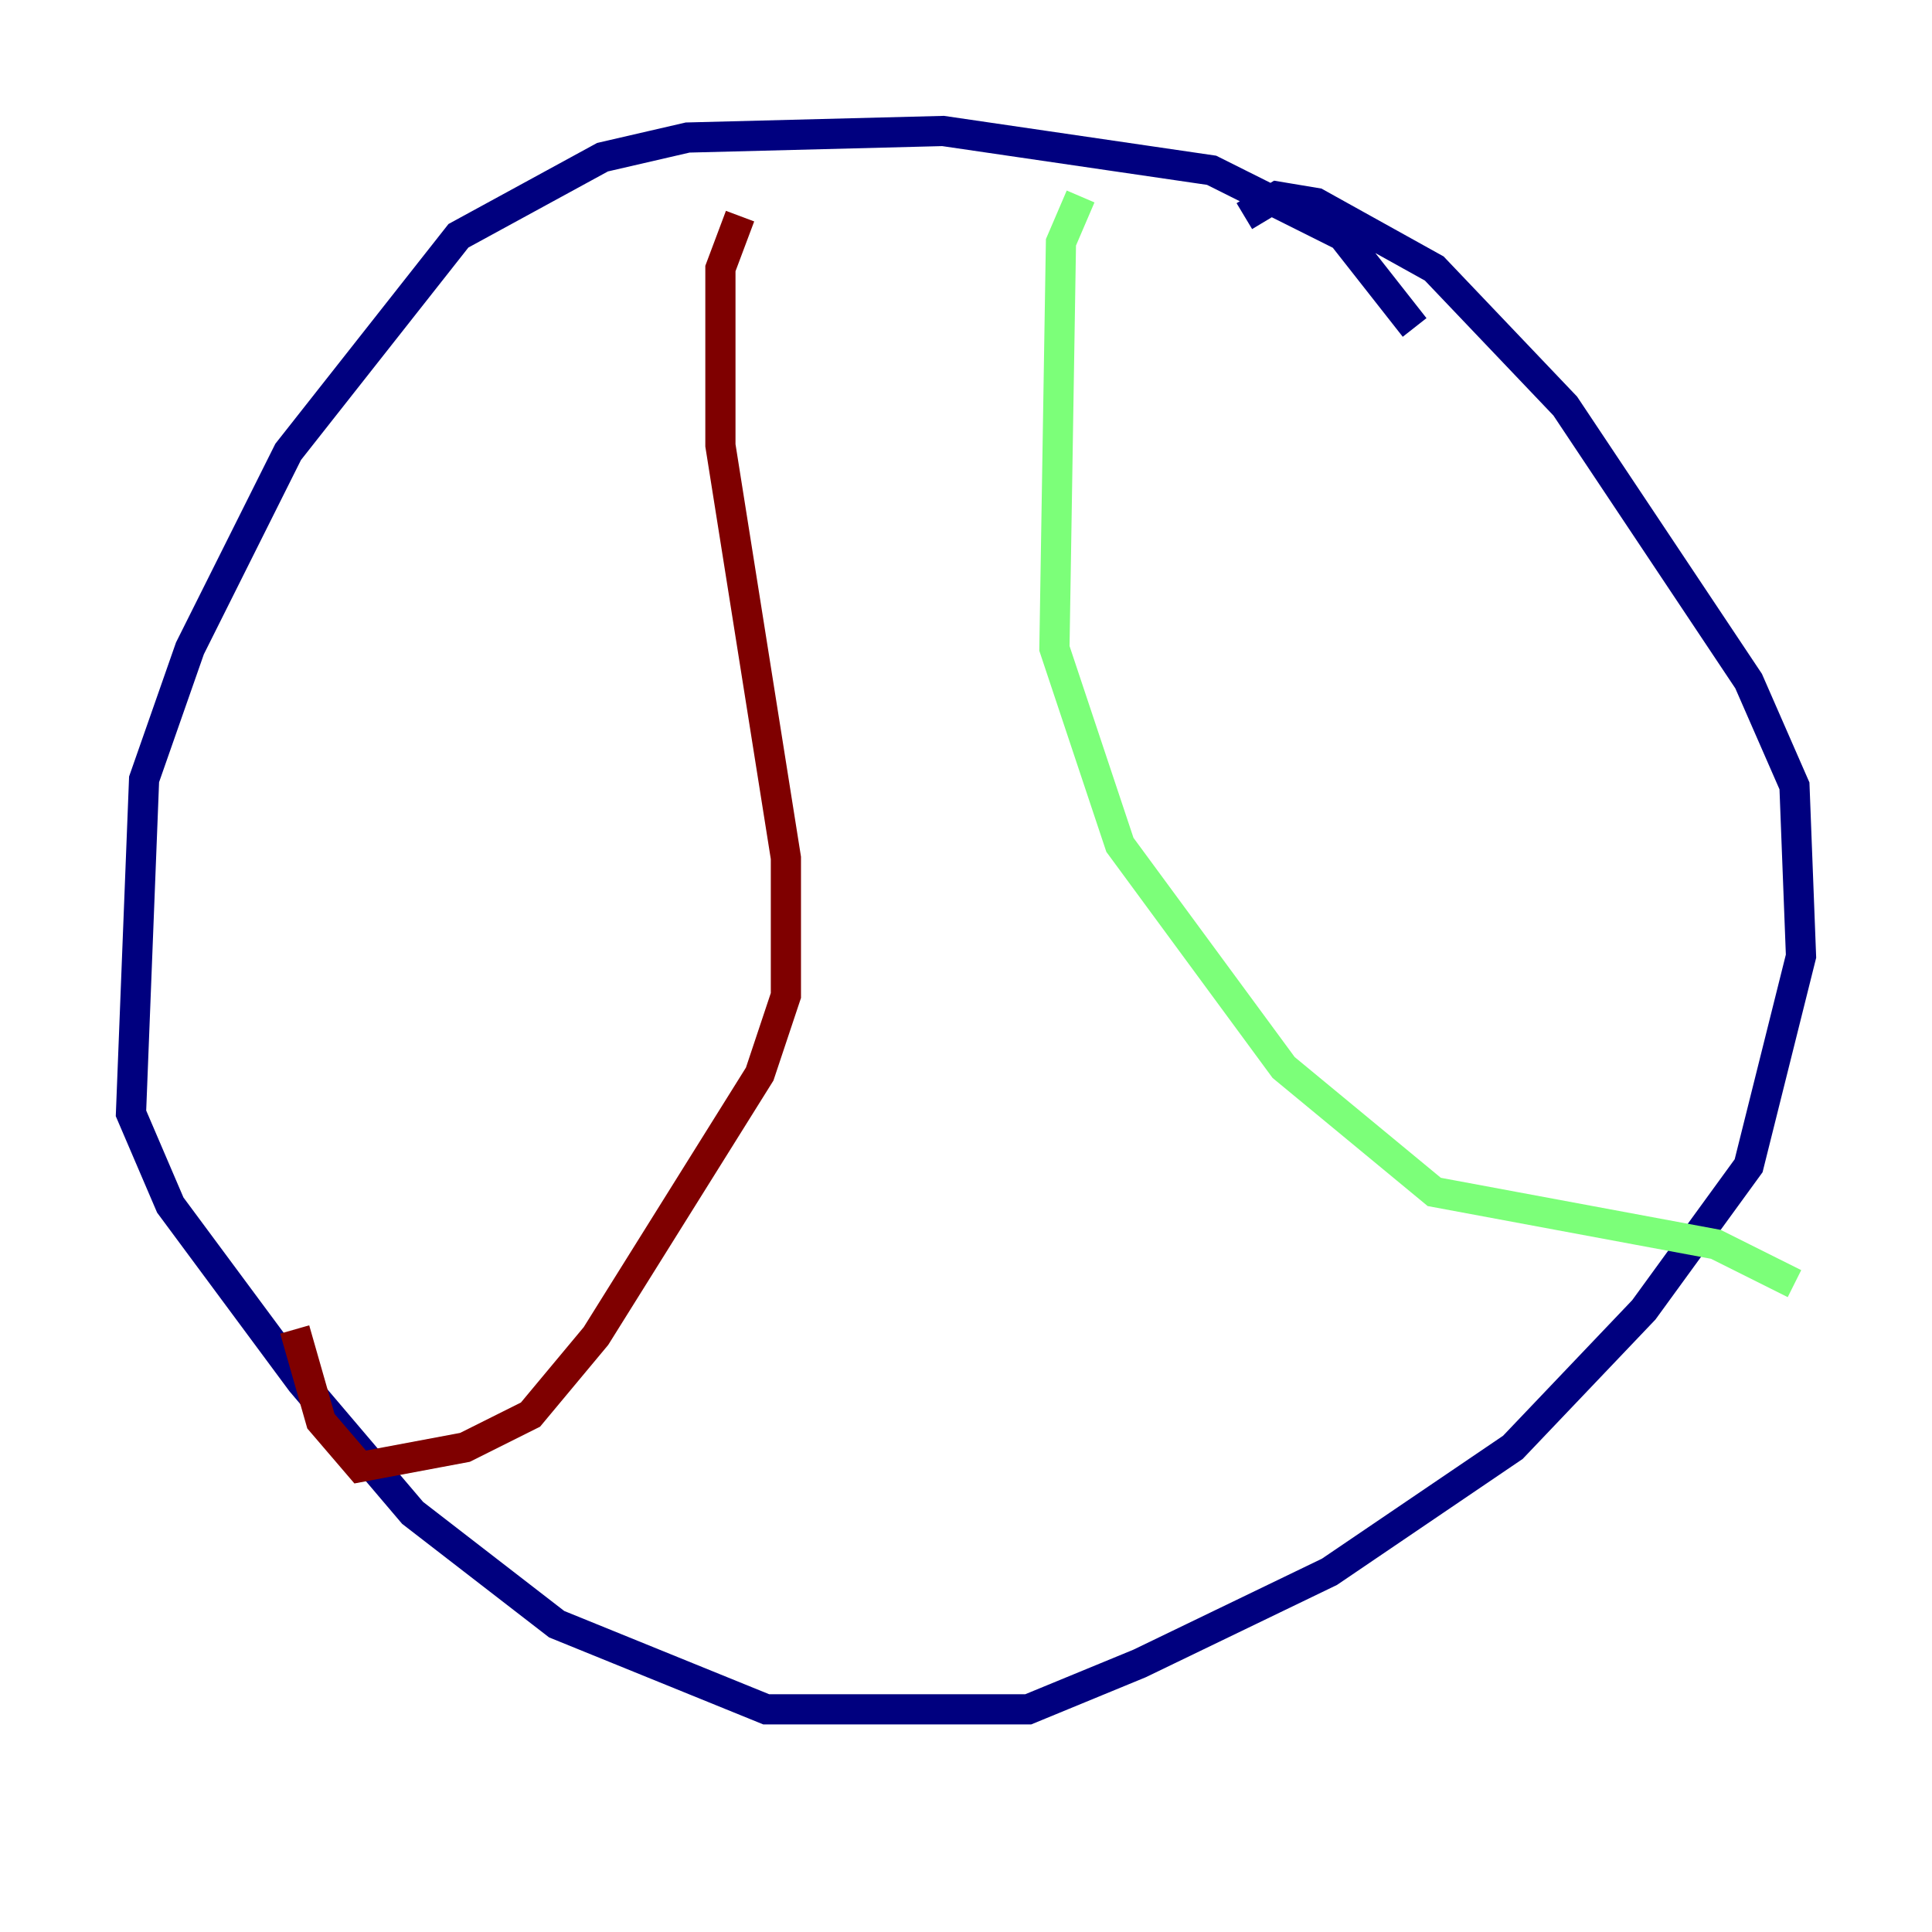 <?xml version="1.0" encoding="utf-8" ?>
<svg baseProfile="tiny" height="128" version="1.2" viewBox="0,0,128,128" width="128" xmlns="http://www.w3.org/2000/svg" xmlns:ev="http://www.w3.org/2001/xml-events" xmlns:xlink="http://www.w3.org/1999/xlink"><defs /><polyline fill="none" points="93.722,21.695 88.949,15.62 80.271,11.281 62.481,8.678 45.559,9.112 39.919,10.414 30.373,15.62 19.091,29.939 12.583,42.956 9.546,51.634 8.678,73.763 11.281,79.837 19.959,91.552 27.336,100.231 36.881,107.607 50.766,113.248 68.122,113.248 75.498,110.21 88.081,104.136 100.231,95.891 108.909,86.78 115.851,77.234 119.322,63.349 118.888,52.068 115.851,45.125 103.702,26.902 95.024,17.79 87.214,13.451 84.61,13.017 82.441,14.319" stroke="#00007f" stroke-width="2" /><polyline fill="none" points="71.593,13.017 70.291,16.054 69.858,42.956 74.197,55.973 85.044,70.725 95.024,78.969 113.681,82.441 118.888,85.044" stroke="#7cff79" stroke-width="2" /><polyline fill="none" points="49.031,14.319 47.729,17.79 47.729,29.505 52.068,56.841 52.068,65.953 50.332,71.159 39.485,88.515 35.146,93.722 30.807,95.891 23.864,97.193 21.261,94.156 19.525,88.081" stroke="#7f0000" stroke-width="2" /></svg>
